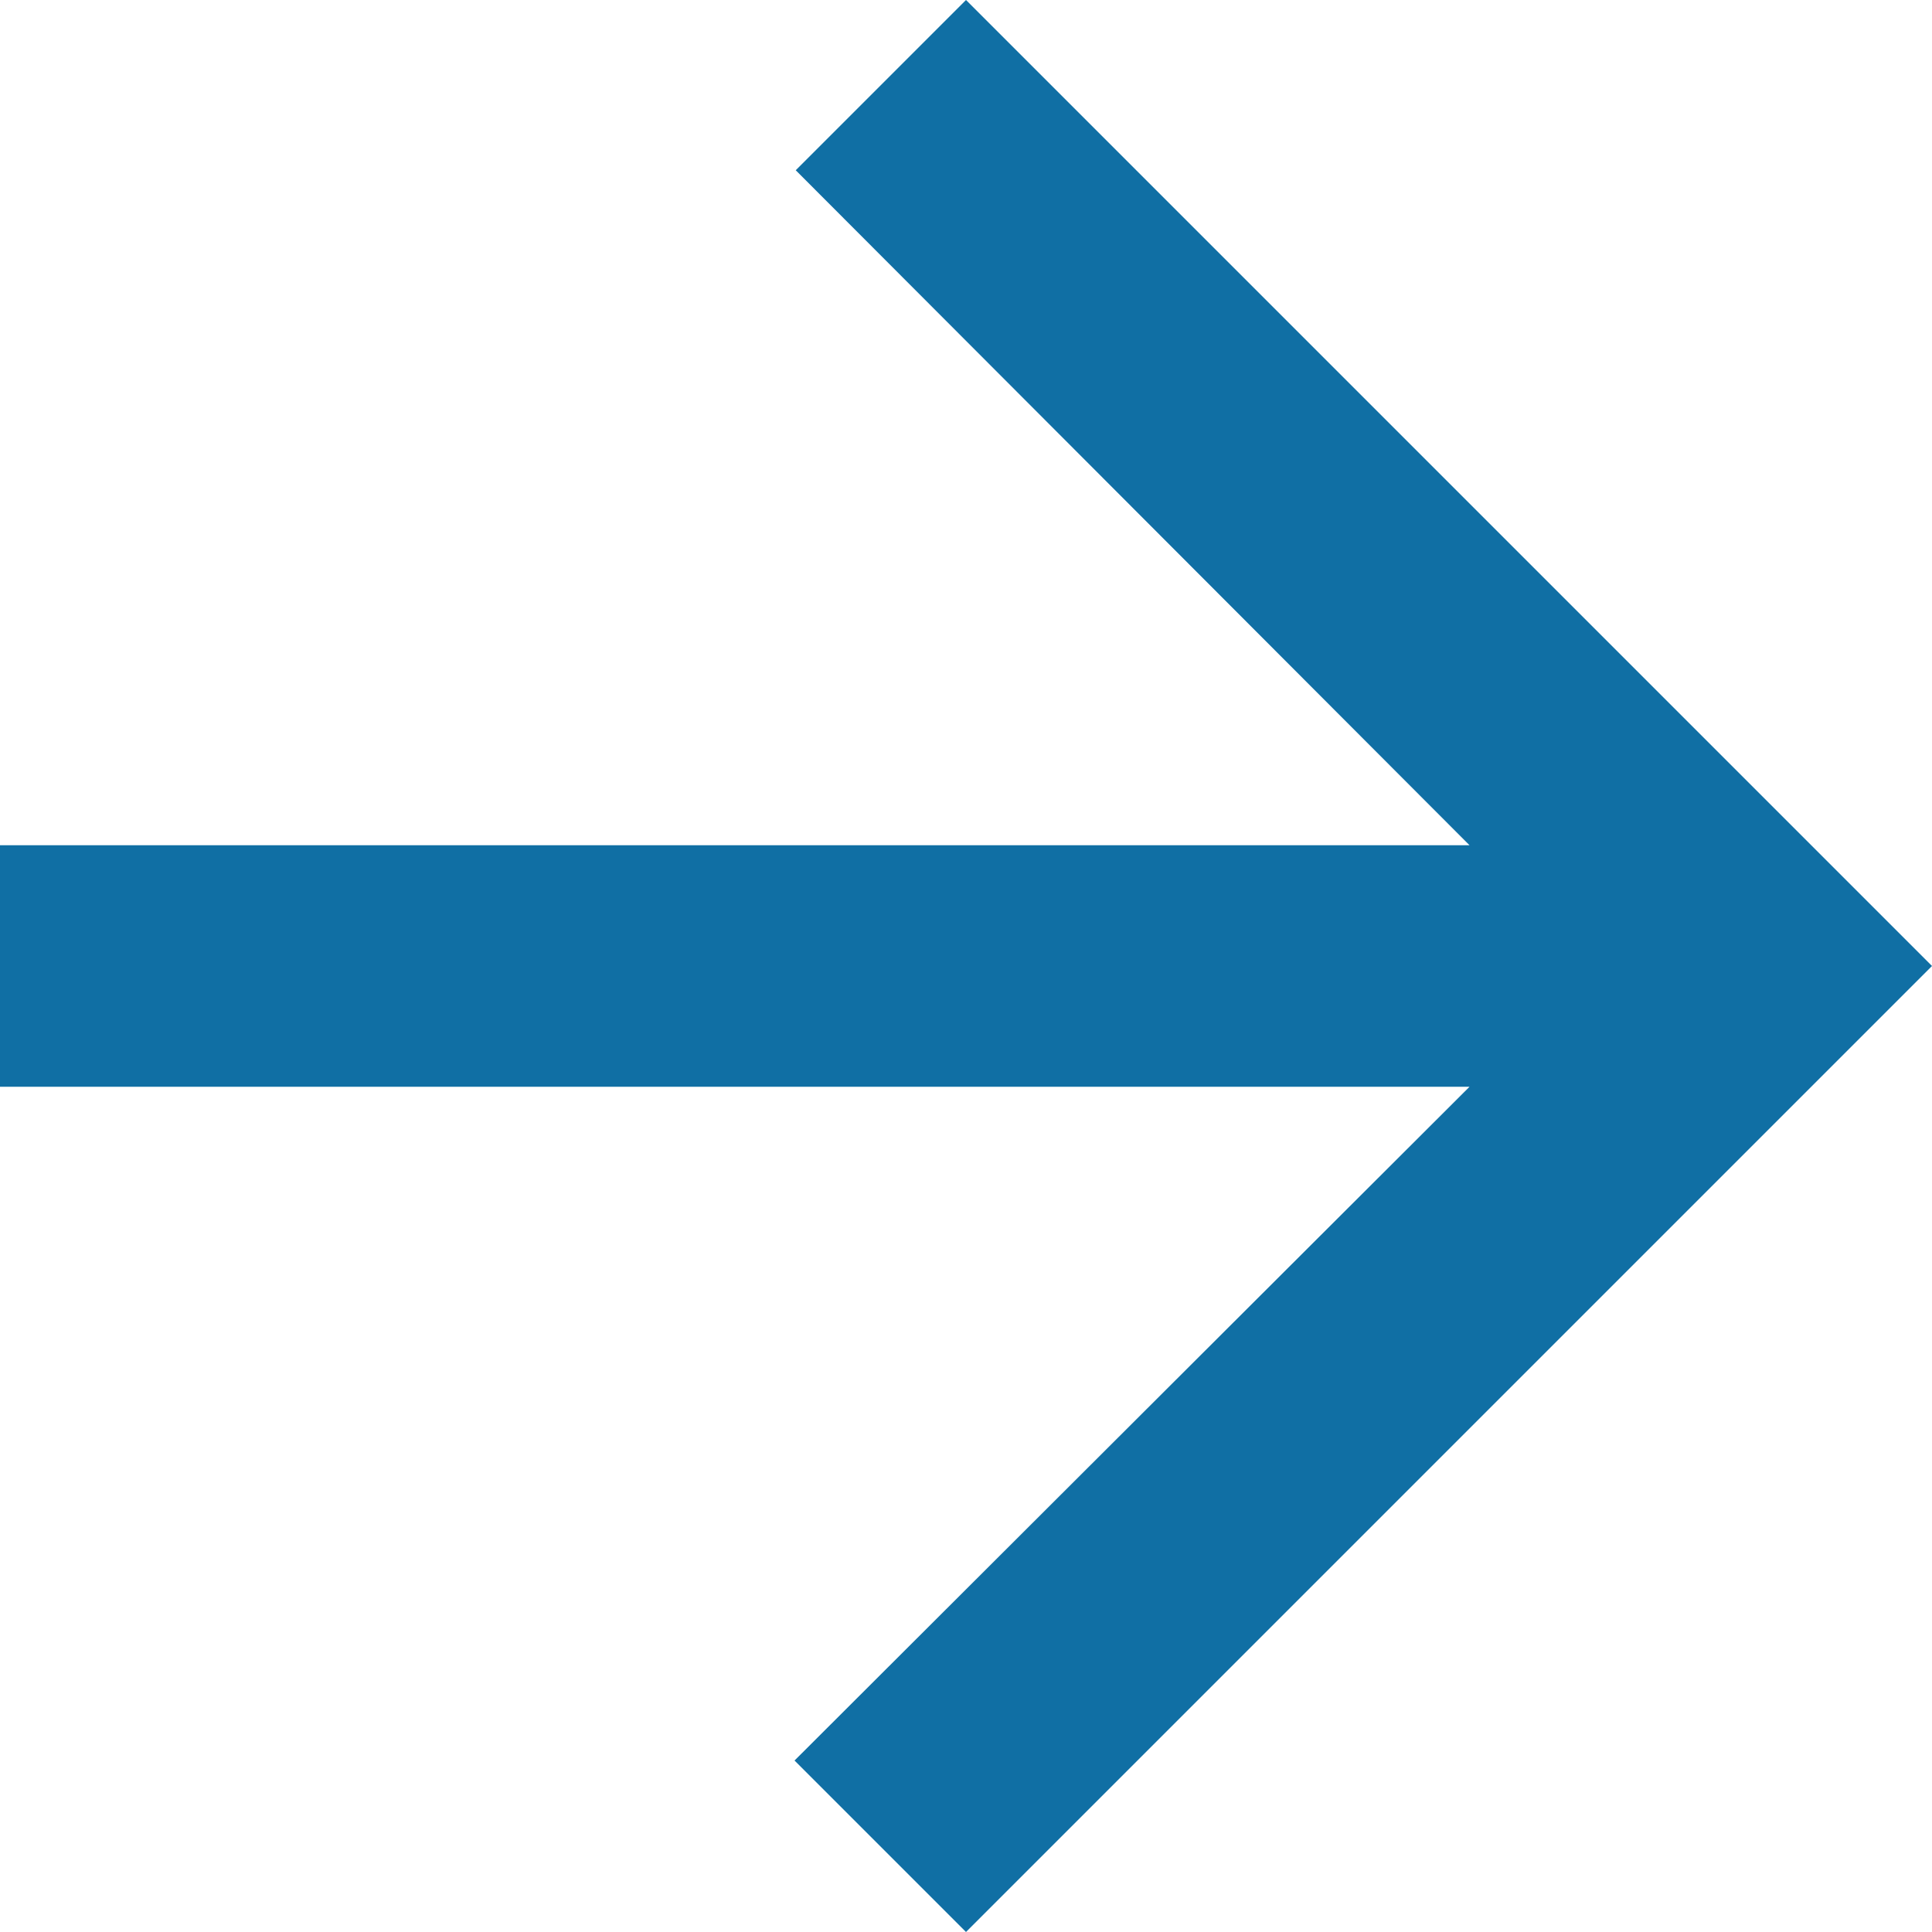 <svg width="16" height="16" viewBox="0 0 16 16" fill="none" xmlns="http://www.w3.org/2000/svg">
<path d="M8 -3.49691e-07L6.59 1.41L12.17 7L-3.93402e-07 7L-3.0598e-07 9L12.17 9L6.58 14.58L8 16L16 8L8 -3.49691e-07Z" fill="#106FA4"/>
</svg>
